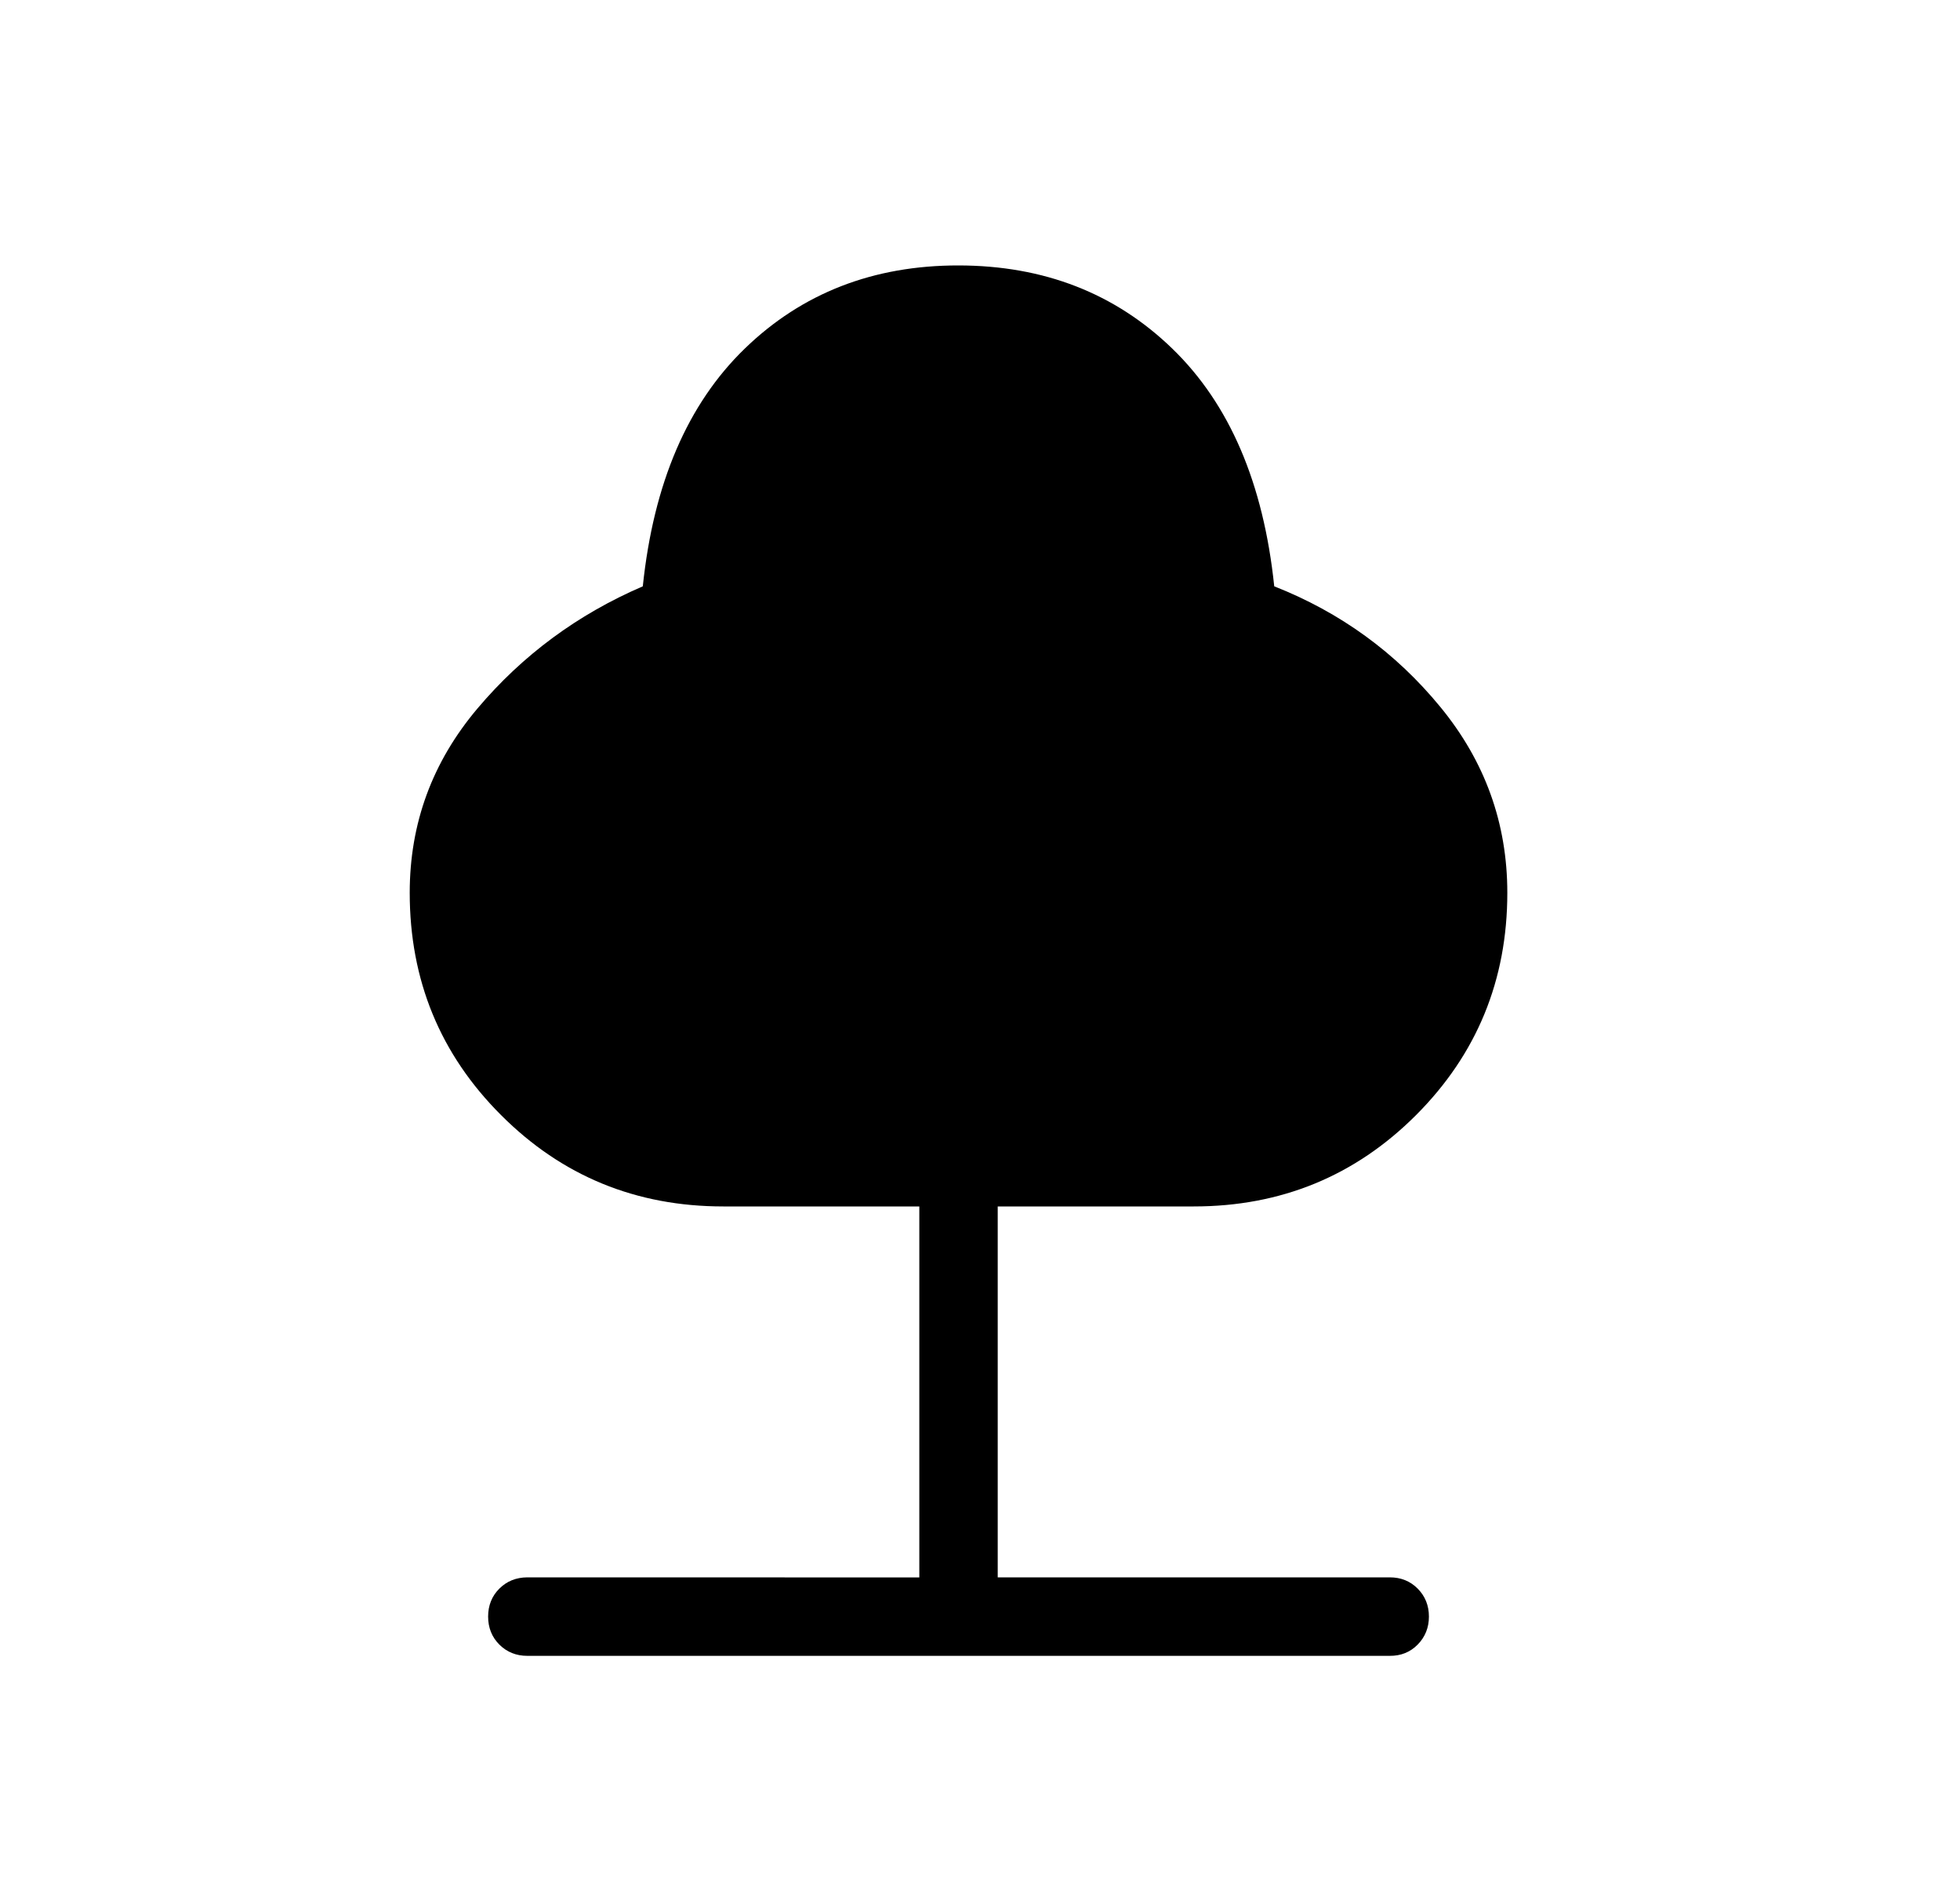 <svg width="25" height="24" viewBox="0 0 25 24" fill="none" xmlns="http://www.w3.org/2000/svg">
<path d="M11.726 20.116V15.385H9.226C8.112 15.385 7.167 14.997 6.391 14.22C5.614 13.444 5.226 12.499 5.226 11.385C5.226 10.5 5.514 9.717 6.09 9.035C6.665 8.354 7.368 7.835 8.199 7.477C8.336 6.163 8.77 5.152 9.5 4.445C10.23 3.738 11.139 3.384 12.226 3.385C13.313 3.386 14.222 3.739 14.952 4.445C15.682 5.151 16.116 6.162 16.253 7.477C17.096 7.809 17.803 8.322 18.373 9.017C18.942 9.71 19.226 10.5 19.226 11.385C19.226 12.498 18.838 13.443 18.062 14.22C17.285 14.997 16.339 15.385 15.226 15.385H12.726V20.115H17.726C17.869 20.115 17.988 20.163 18.083 20.259C18.178 20.355 18.226 20.474 18.226 20.615C18.226 20.756 18.178 20.875 18.083 20.972C17.988 21.069 17.869 21.117 17.726 21.116H6.726C6.584 21.116 6.465 21.068 6.369 20.972C6.274 20.877 6.226 20.758 6.226 20.615C6.226 20.473 6.274 20.354 6.369 20.259C6.464 20.164 6.583 20.116 6.726 20.115L11.726 20.116Z" fill="black"/>
</svg>
